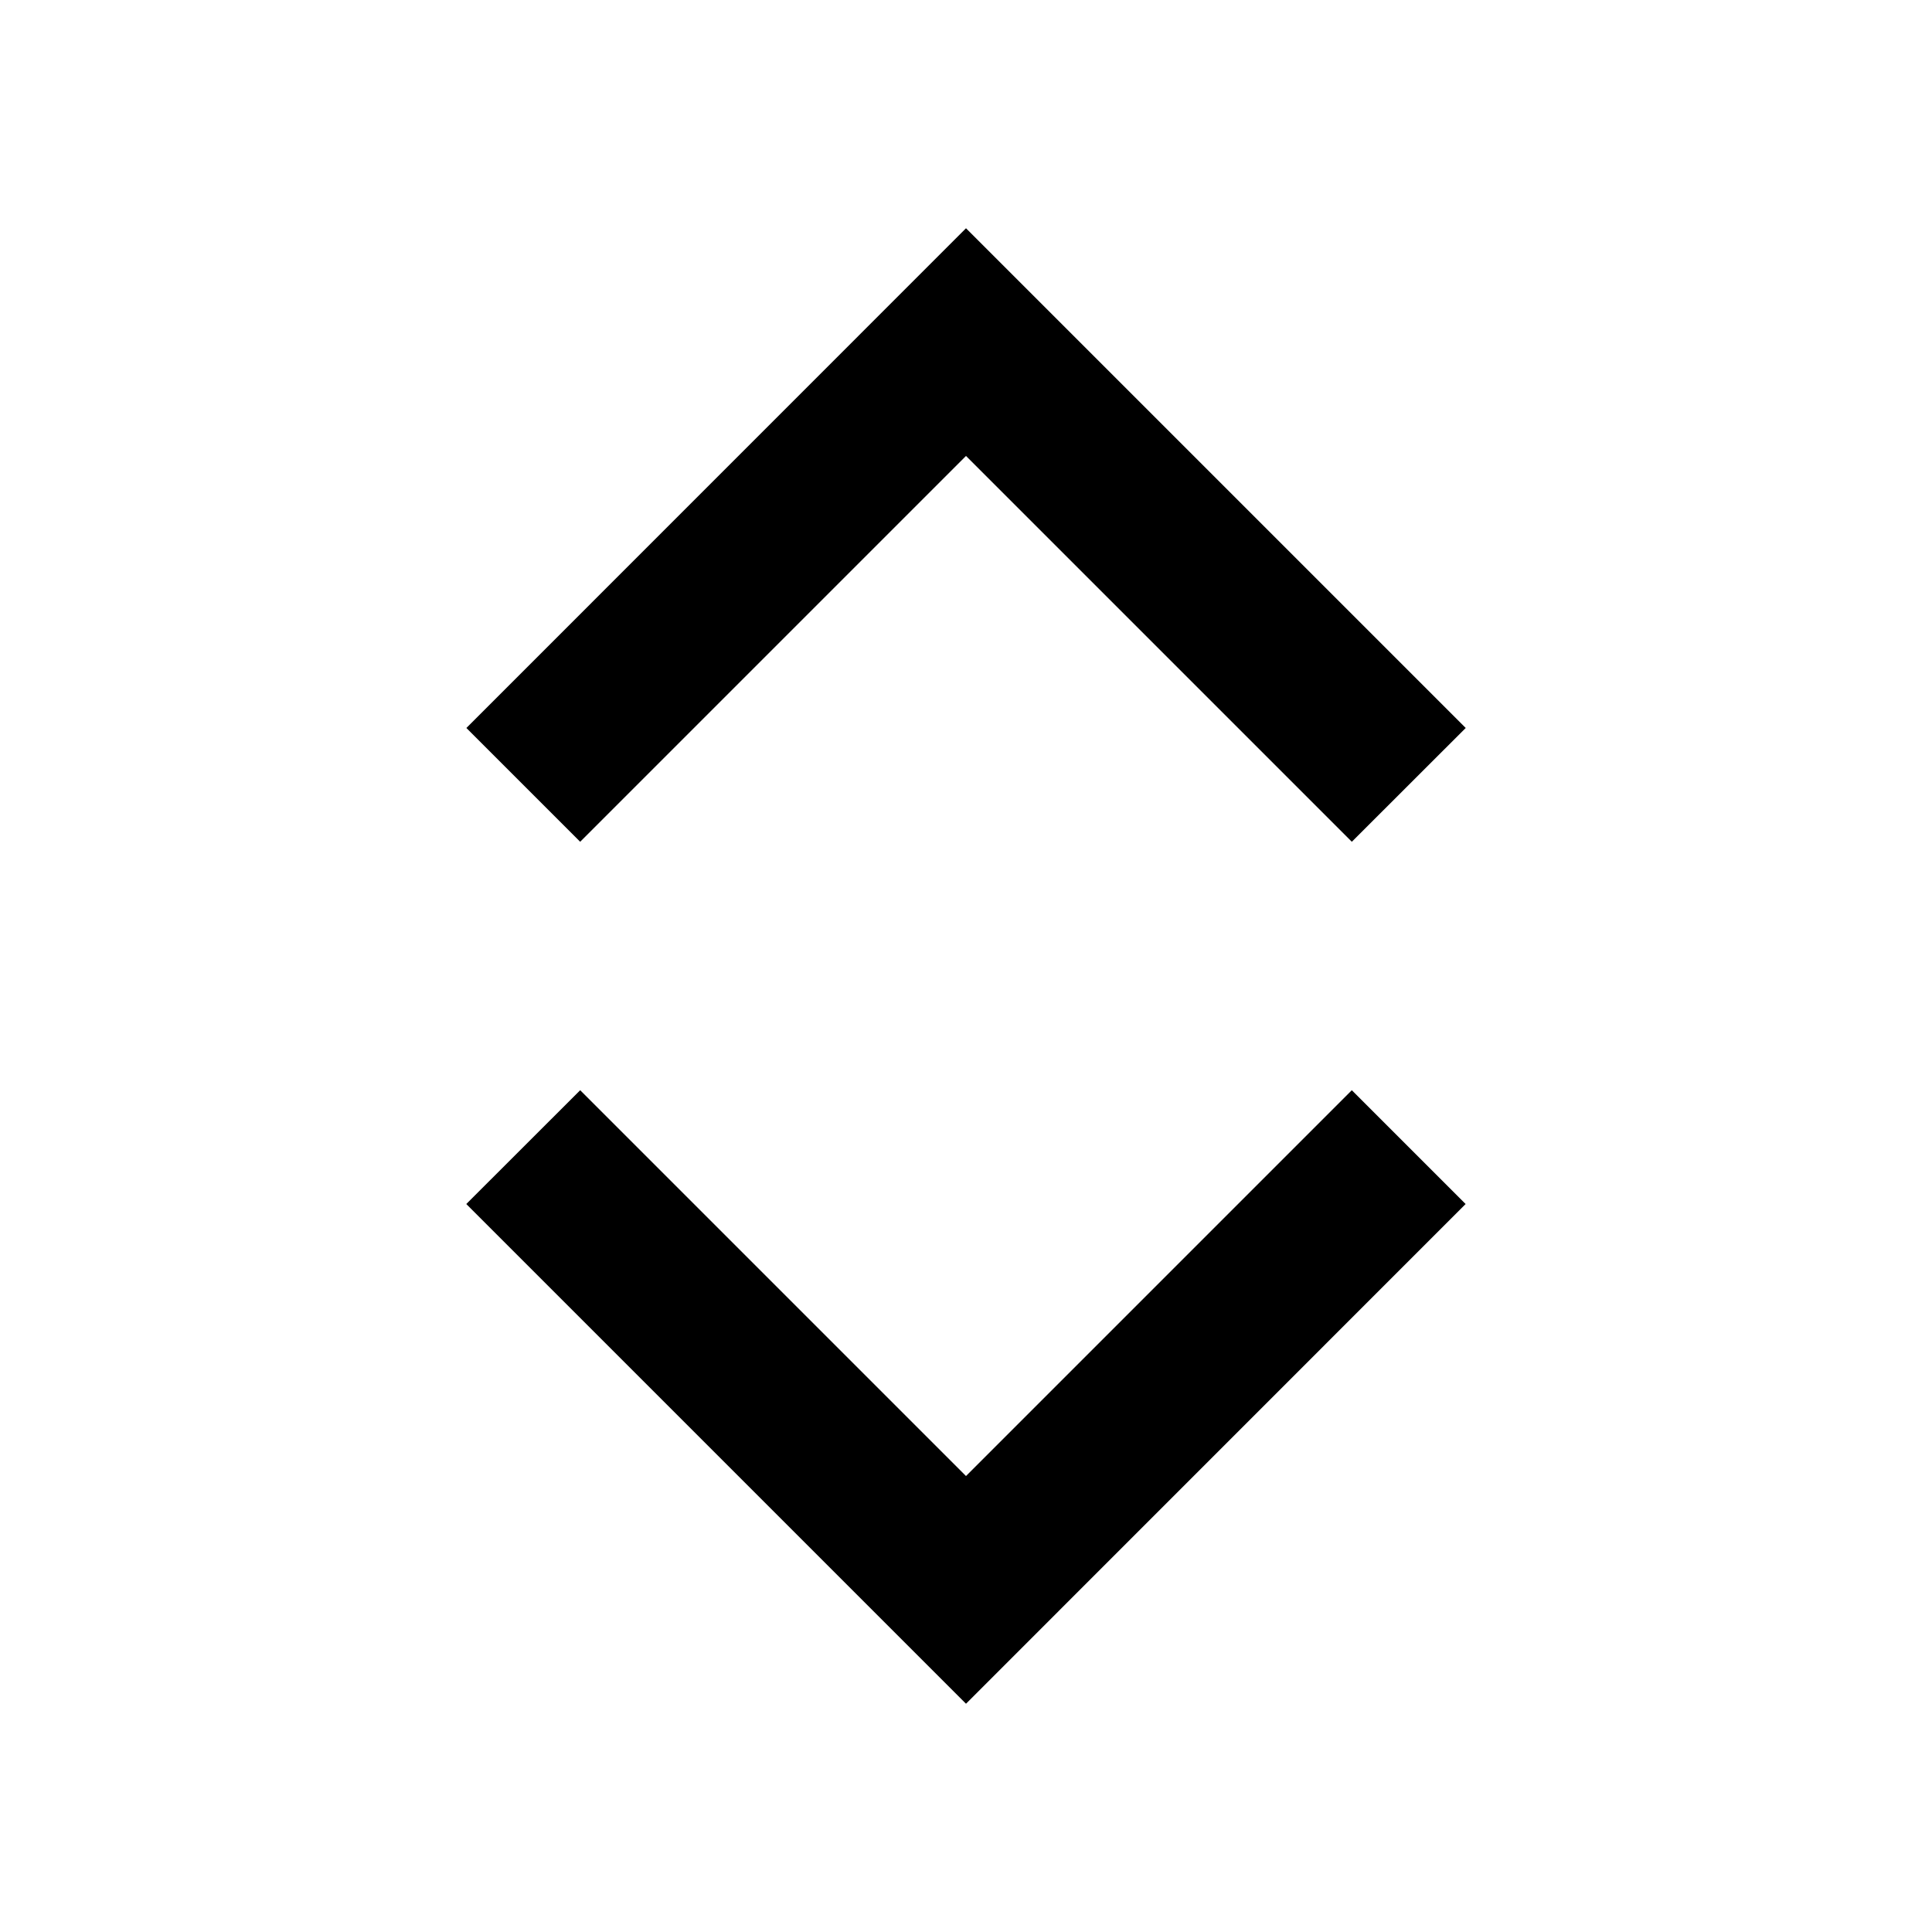 <svg xmlns="http://www.w3.org/2000/svg" width="20" height="20" viewBox="0 0 20 20" fill="none">
    <path d="M15.173 7.536L10 2.363L4.828 7.536L6.006 8.714L10 4.72L13.994 8.714L15.173 7.536ZM4.827 12.464L10 17.637L15.172 12.464L13.994 11.286L10 15.28L6.006 11.286L4.827 12.464Z" fill="currentColor"/>
</svg>
